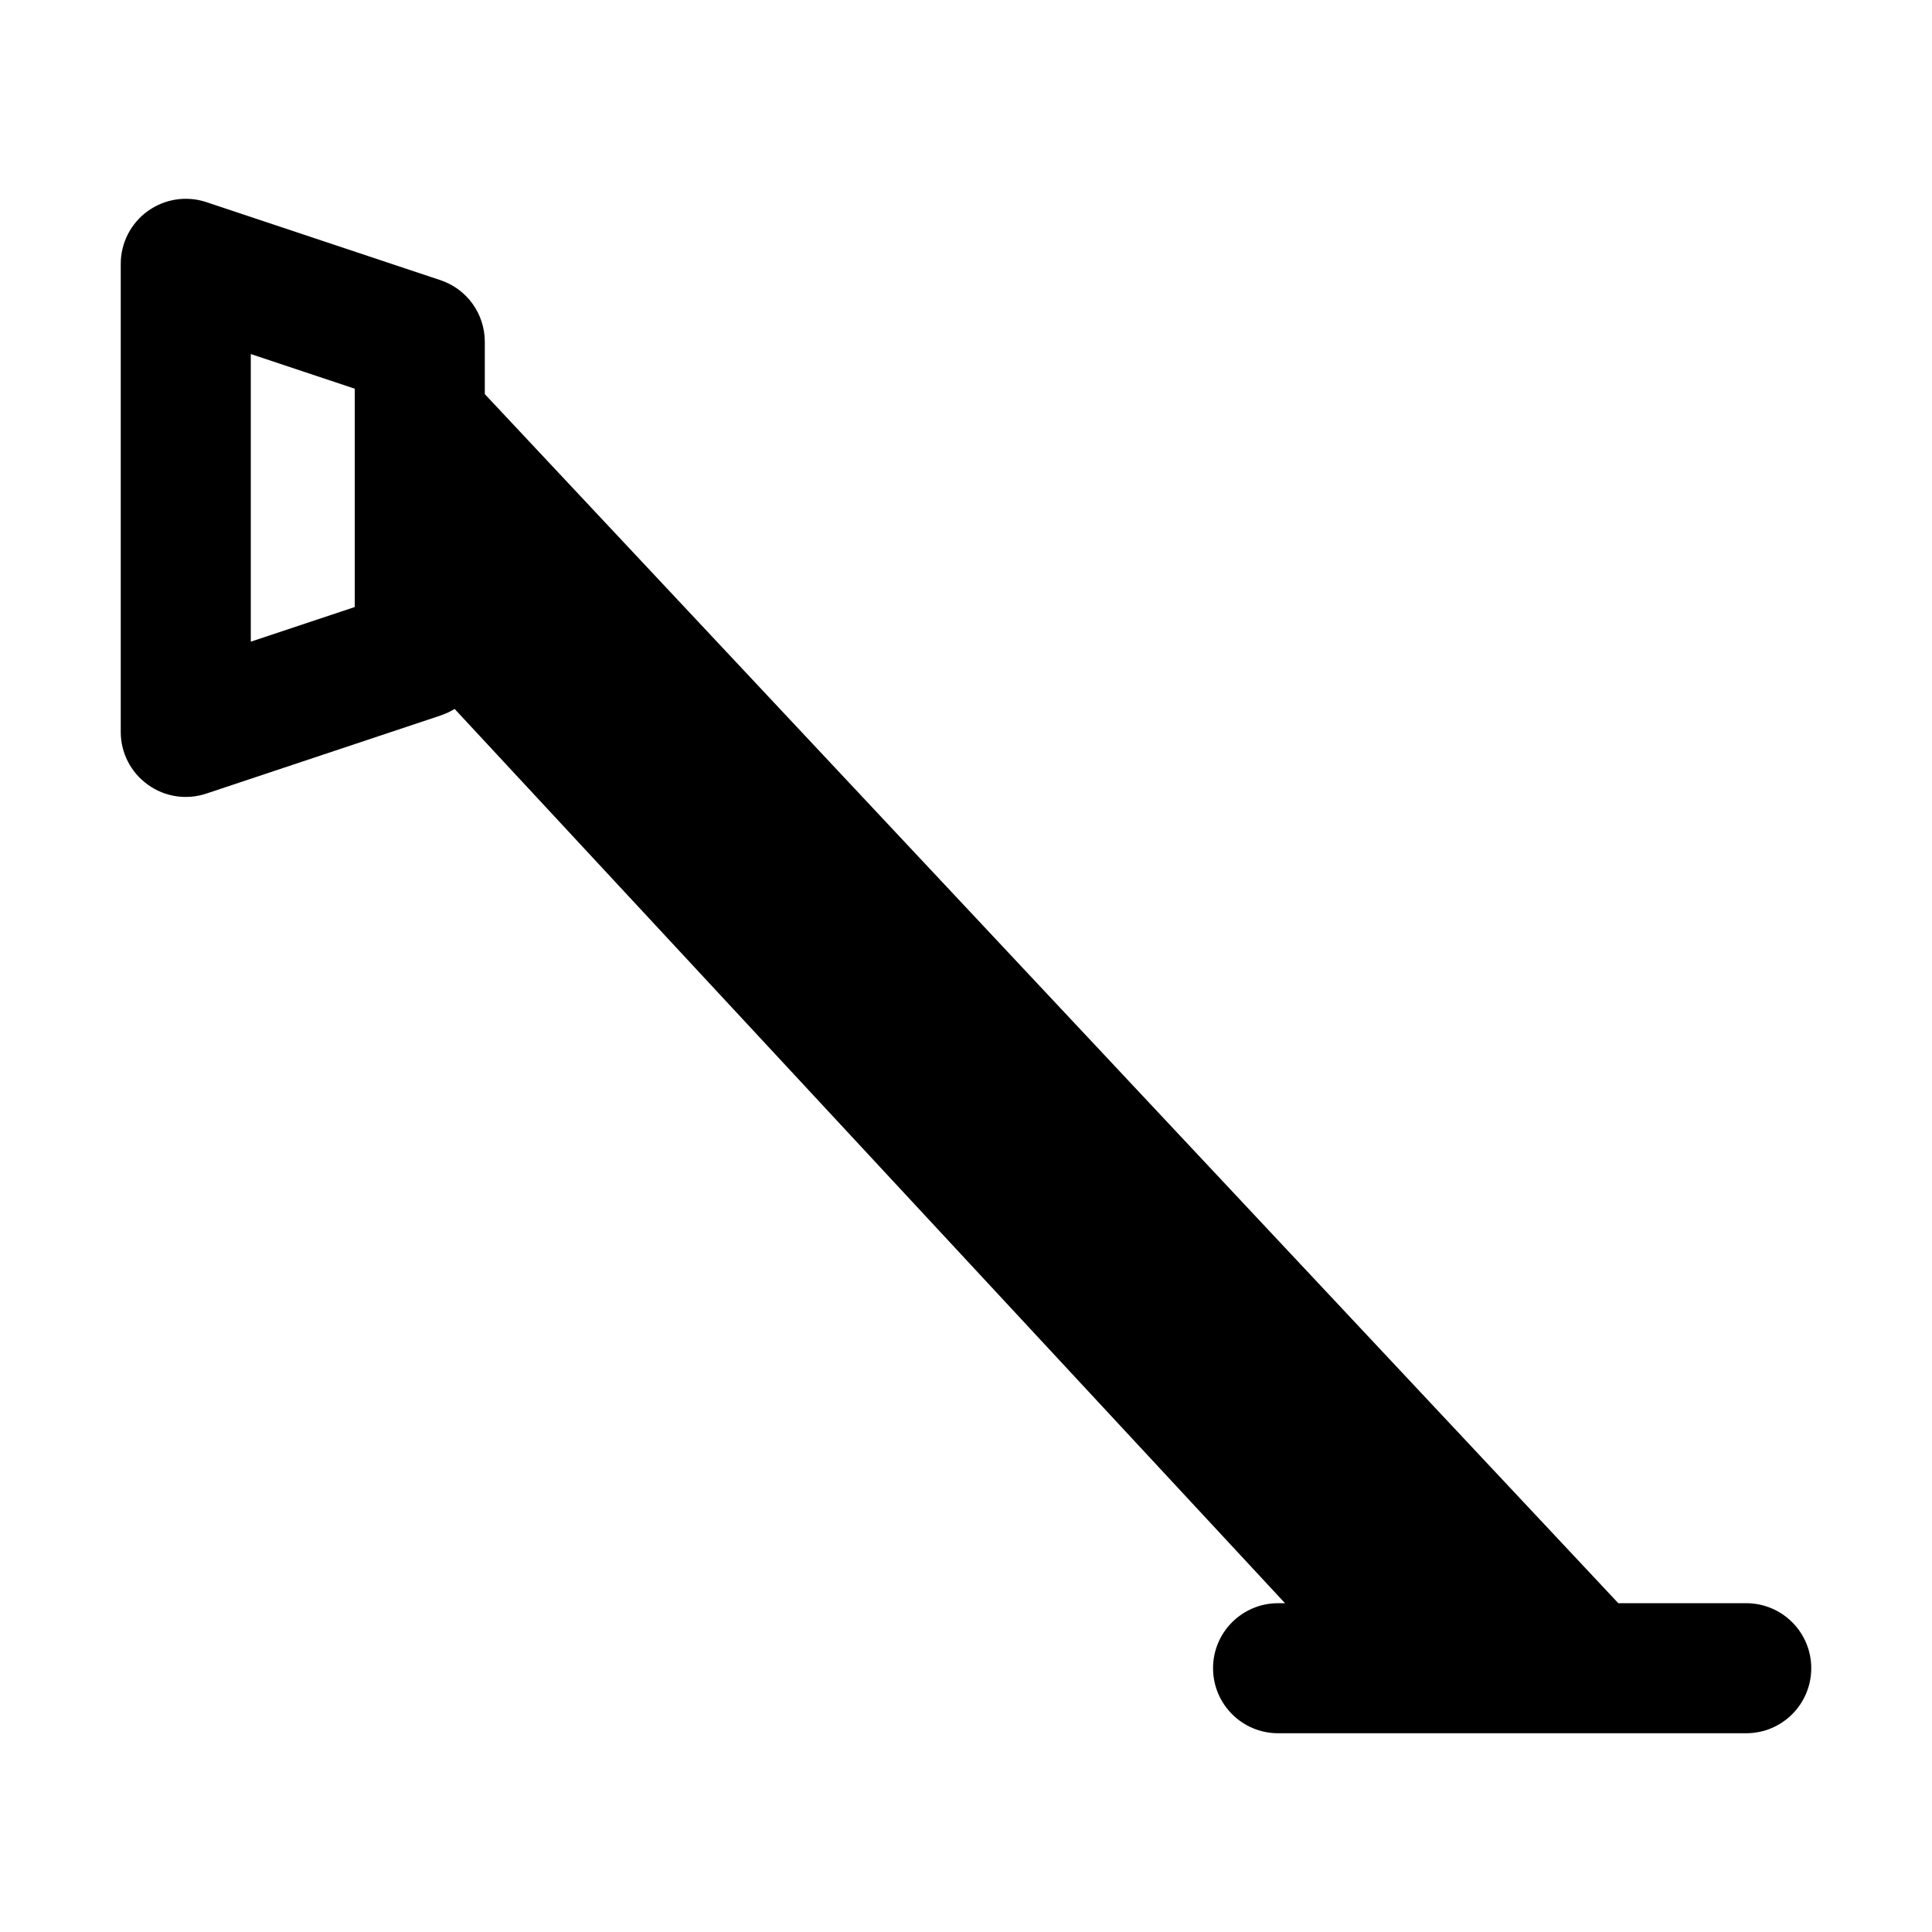 <svg xmlns="http://www.w3.org/2000/svg" width="16" height="16" fill="currentColor" viewBox="0 0 16 16"><path fill="currentColor" fill-rule="evenodd" d="M1.224 1.748C1.364 1.647 1.545 1.619 1.709 1.674L3.647 2.32C3.867 2.393 4.015 2.599 4.015 2.831V3.264L13.402 13.277H14.461C14.759 13.277 15 13.518 15 13.815C15 14.113 14.759 14.354 14.461 14.354H10.585C10.287 14.354 10.046 14.113 10.046 13.815C10.046 13.518 10.287 13.277 10.585 13.277H10.642L3.765 5.871C3.729 5.893 3.689 5.912 3.647 5.926L1.709 6.572C1.545 6.627 1.364 6.6 1.224 6.498C1.083 6.397 1 6.235 1 6.062V2.185C1 2.012 1.083 1.849 1.224 1.748ZM2.938 5.027V3.219L2.077 2.932V5.314L2.938 5.027Z" clip-rule="evenodd"/></svg>